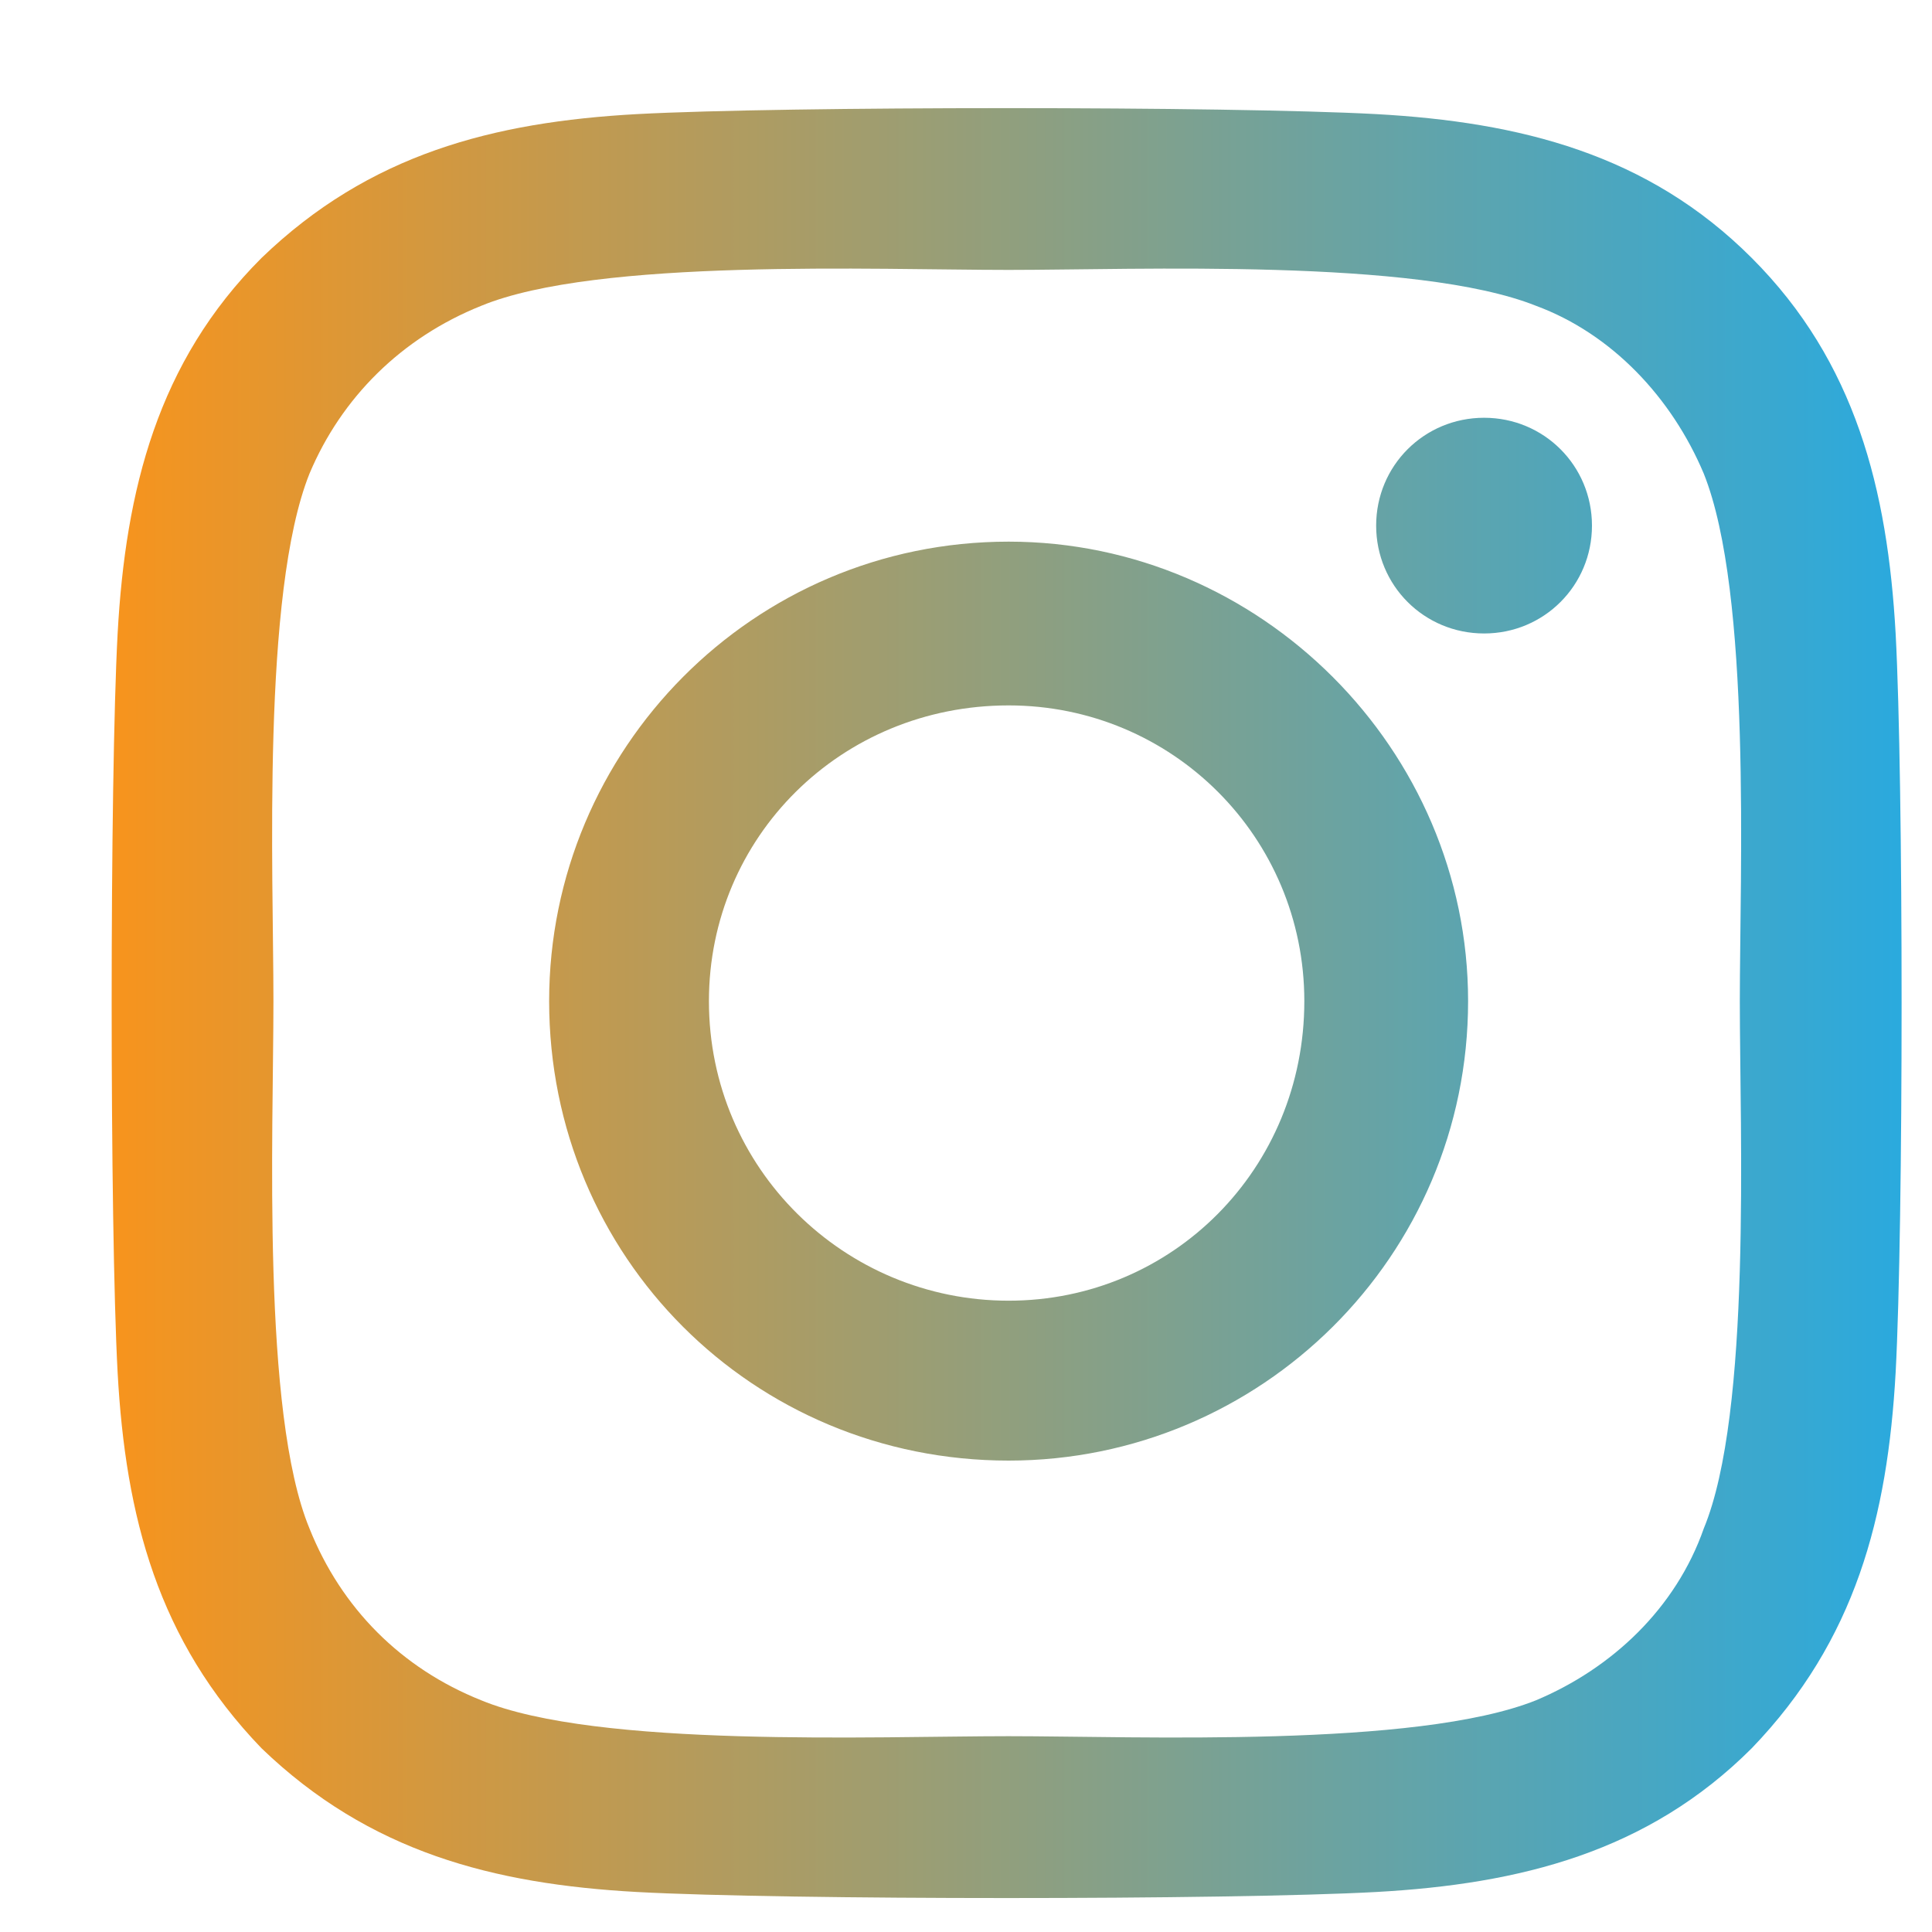 <svg width="17" height="17" viewBox="0 0 17 17" fill="none" xmlns="http://www.w3.org/2000/svg">
<path d="M8.875 4.766C11.09 4.766 12.918 6.594 12.918 8.809C12.918 11.059 11.09 12.852 8.875 12.852C6.625 12.852 4.832 11.059 4.832 8.809C4.832 6.594 6.625 4.766 8.875 4.766ZM8.875 11.445C10.316 11.445 11.477 10.285 11.477 8.809C11.477 7.367 10.316 6.207 8.875 6.207C7.398 6.207 6.238 7.367 6.238 8.809C6.238 10.285 7.434 11.445 8.875 11.445ZM14.008 4.625C14.008 5.152 13.586 5.574 13.059 5.574C12.531 5.574 12.109 5.152 12.109 4.625C12.109 4.098 12.531 3.676 13.059 3.676C13.586 3.676 14.008 4.098 14.008 4.625ZM16.68 5.574C16.75 6.875 16.75 10.777 16.68 12.078C16.609 13.344 16.328 14.434 15.414 15.383C14.5 16.297 13.375 16.578 12.109 16.648C10.809 16.719 6.906 16.719 5.605 16.648C4.34 16.578 3.25 16.297 2.301 15.383C1.387 14.434 1.105 13.344 1.035 12.078C0.965 10.777 0.965 6.875 1.035 5.574C1.105 4.309 1.387 3.184 2.301 2.27C3.25 1.355 4.34 1.074 5.605 1.004C6.906 0.934 10.809 0.934 12.109 1.004C13.375 1.074 14.5 1.355 15.414 2.27C16.328 3.184 16.609 4.309 16.68 5.574ZM14.992 13.449C15.414 12.43 15.309 9.969 15.309 8.809C15.309 7.684 15.414 5.223 14.992 4.168C14.711 3.5 14.184 2.938 13.516 2.691C12.461 2.27 10 2.375 8.875 2.375C7.715 2.375 5.254 2.27 4.234 2.691C3.531 2.973 3.004 3.5 2.723 4.168C2.301 5.223 2.406 7.684 2.406 8.809C2.406 9.969 2.301 12.43 2.723 13.449C3.004 14.152 3.531 14.68 4.234 14.961C5.254 15.383 7.715 15.277 8.875 15.277C10 15.277 12.461 15.383 13.516 14.961C14.184 14.68 14.746 14.152 14.992 13.449Z" fill="url(#paint0_linear_1_16330)"/>
<defs>
<linearGradient id="paint0_linear_1_16330" x1="1" y1="8.559" x2="17" y2="8.559" gradientUnits="userSpaceOnUse">
<stop stop-color="#F7941D"/>
<stop offset="1" stop-color="#27AAE1"/>
</linearGradient>
</defs>
</svg>

